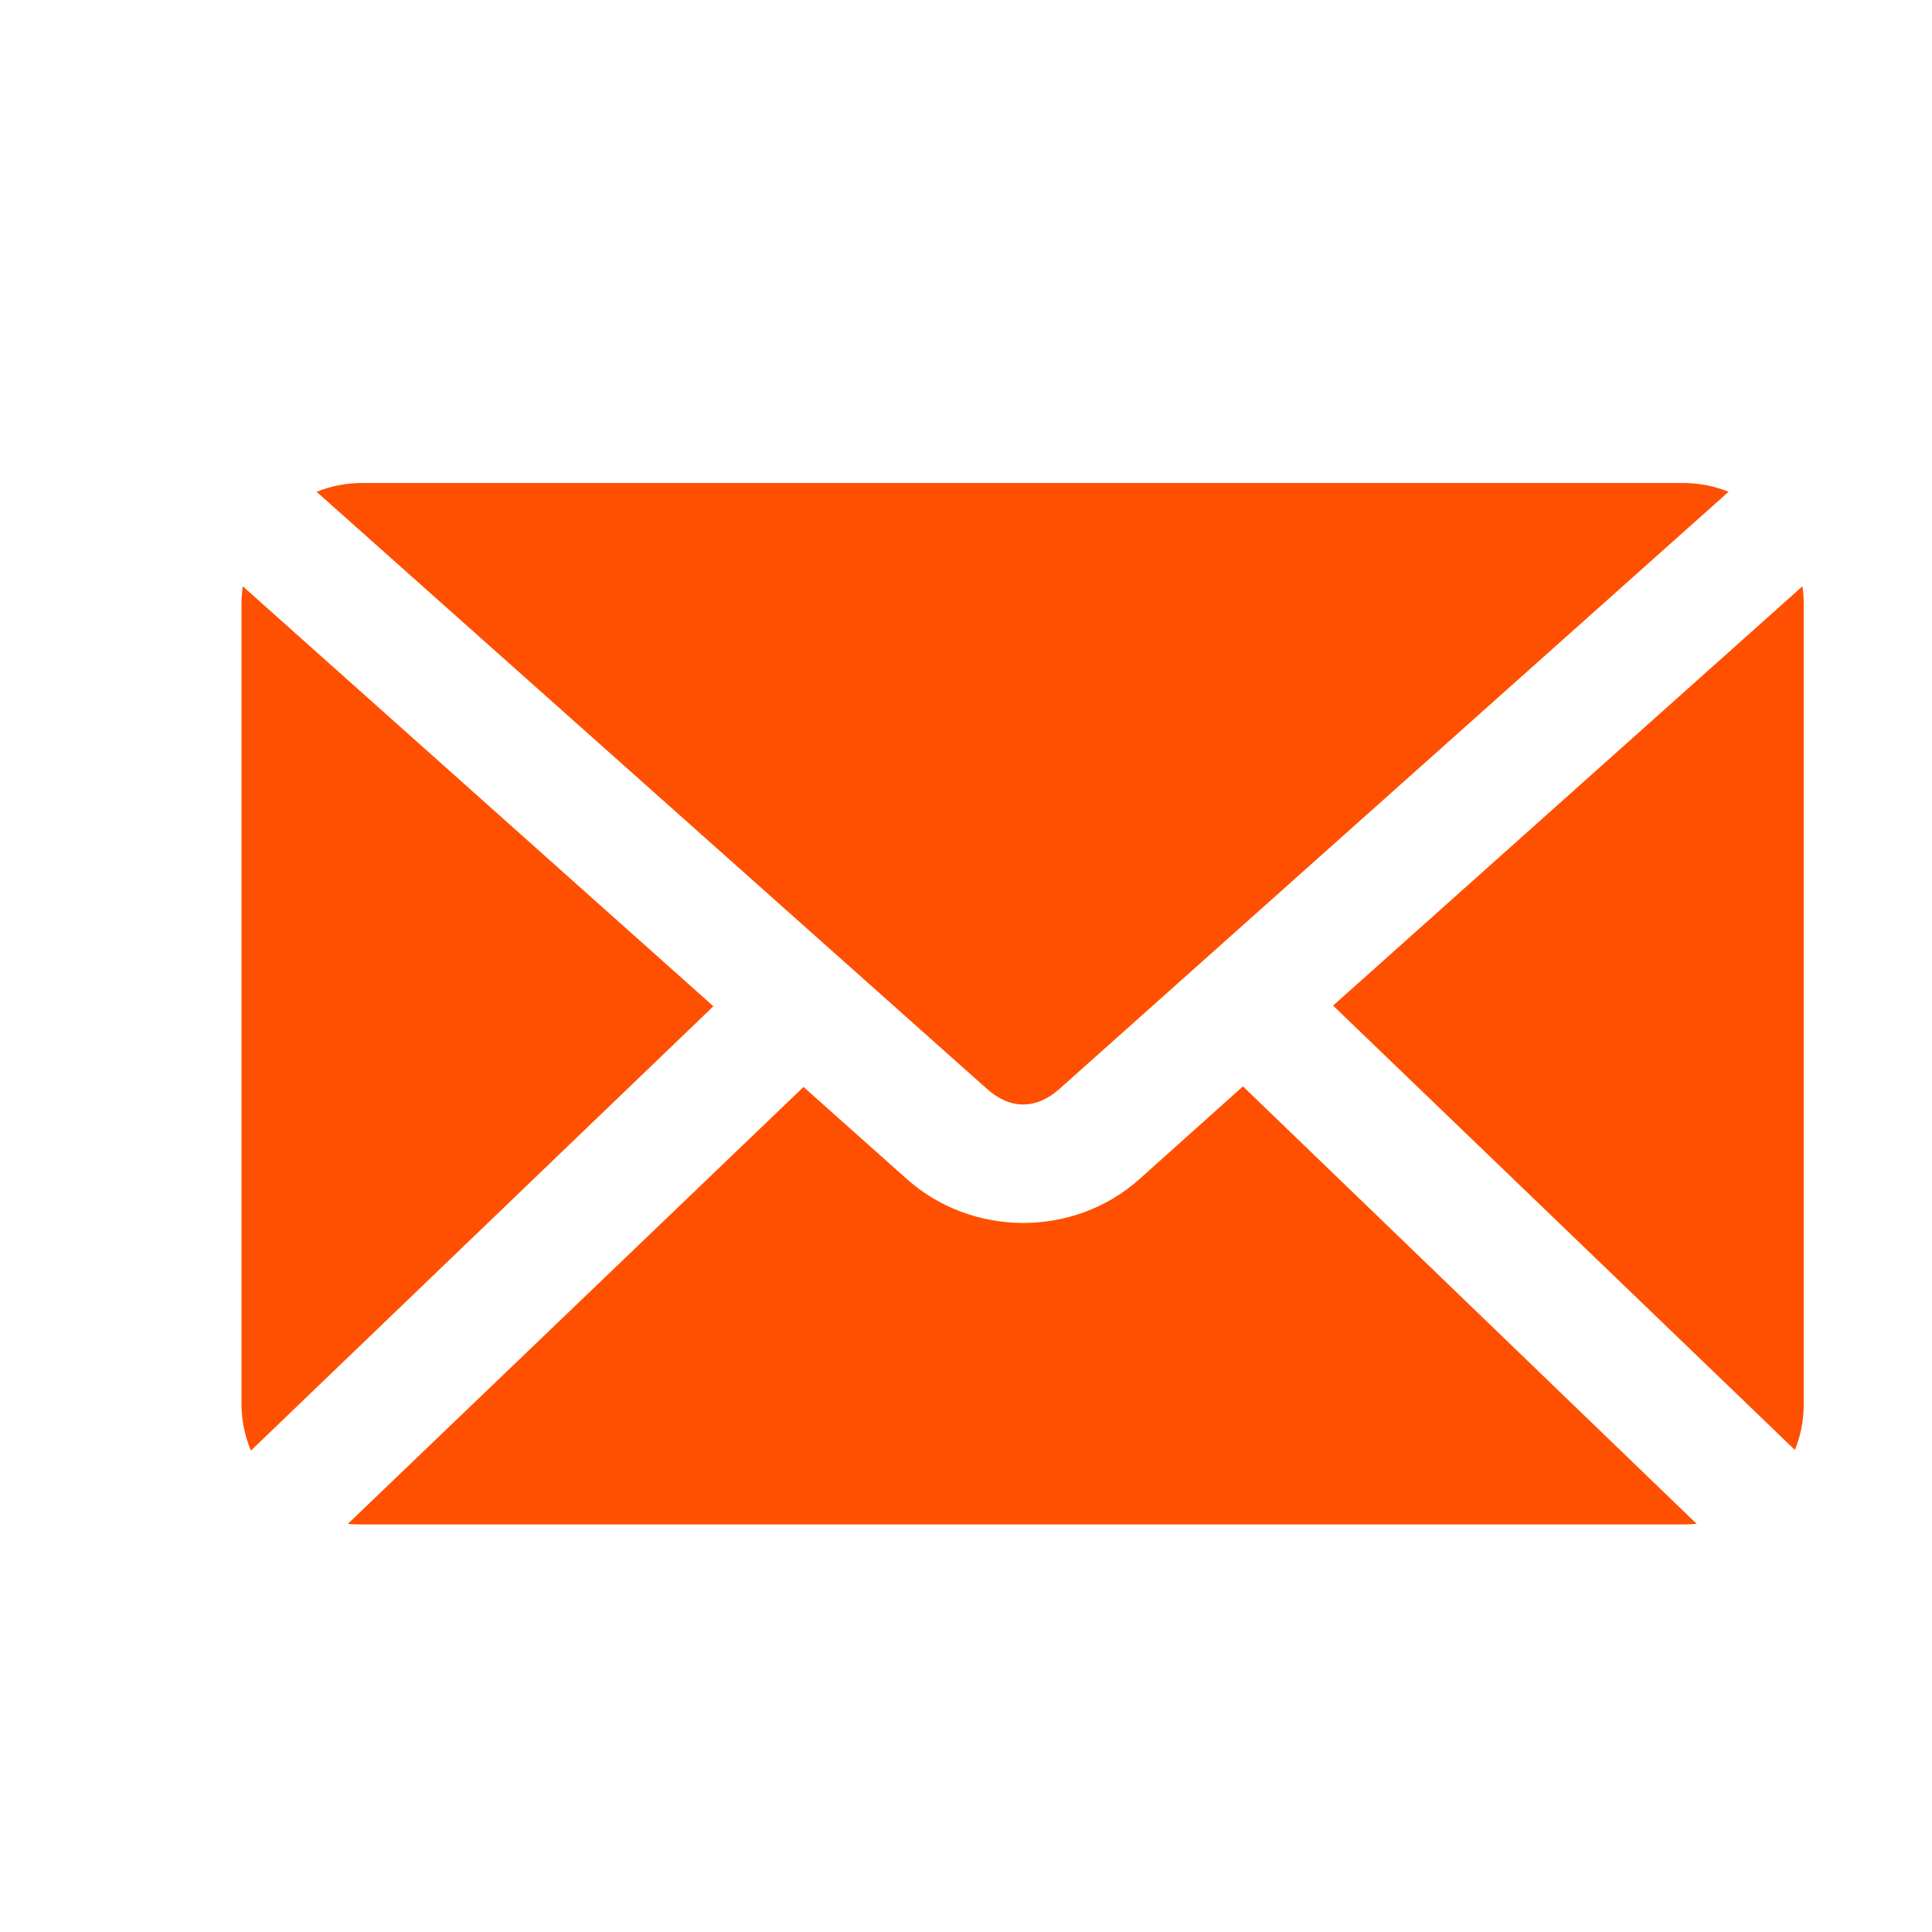 <svg width="20" height="20" viewBox="0 0 20 20" fill="none" xmlns="http://www.w3.org/2000/svg">
<path d="M3.744 5C3.579 5 3.421 5.033 3.277 5.091L10.217 11.272C10.458 11.488 10.727 11.487 10.968 11.272L17.894 5.091C17.75 5.033 17.593 5 17.428 5H3.744ZM2.513 6.069C2.505 6.126 2.5 6.185 2.5 6.244V14.537C2.5 14.707 2.536 14.869 2.597 15.017L7.385 10.417L2.513 6.069H2.513ZM18.659 6.069L13.8 10.41L18.581 15.01C18.64 14.865 18.672 14.705 18.672 14.537V6.244C18.672 6.185 18.667 6.126 18.659 6.069H18.659ZM12.867 11.246L11.797 12.205C11.118 12.812 10.067 12.811 9.387 12.205L8.318 11.252L3.601 15.775C3.647 15.78 3.696 15.781 3.744 15.781H17.428C17.473 15.781 17.52 15.779 17.564 15.775L12.867 11.246Z" fill="#FF5001"/>
</svg>
